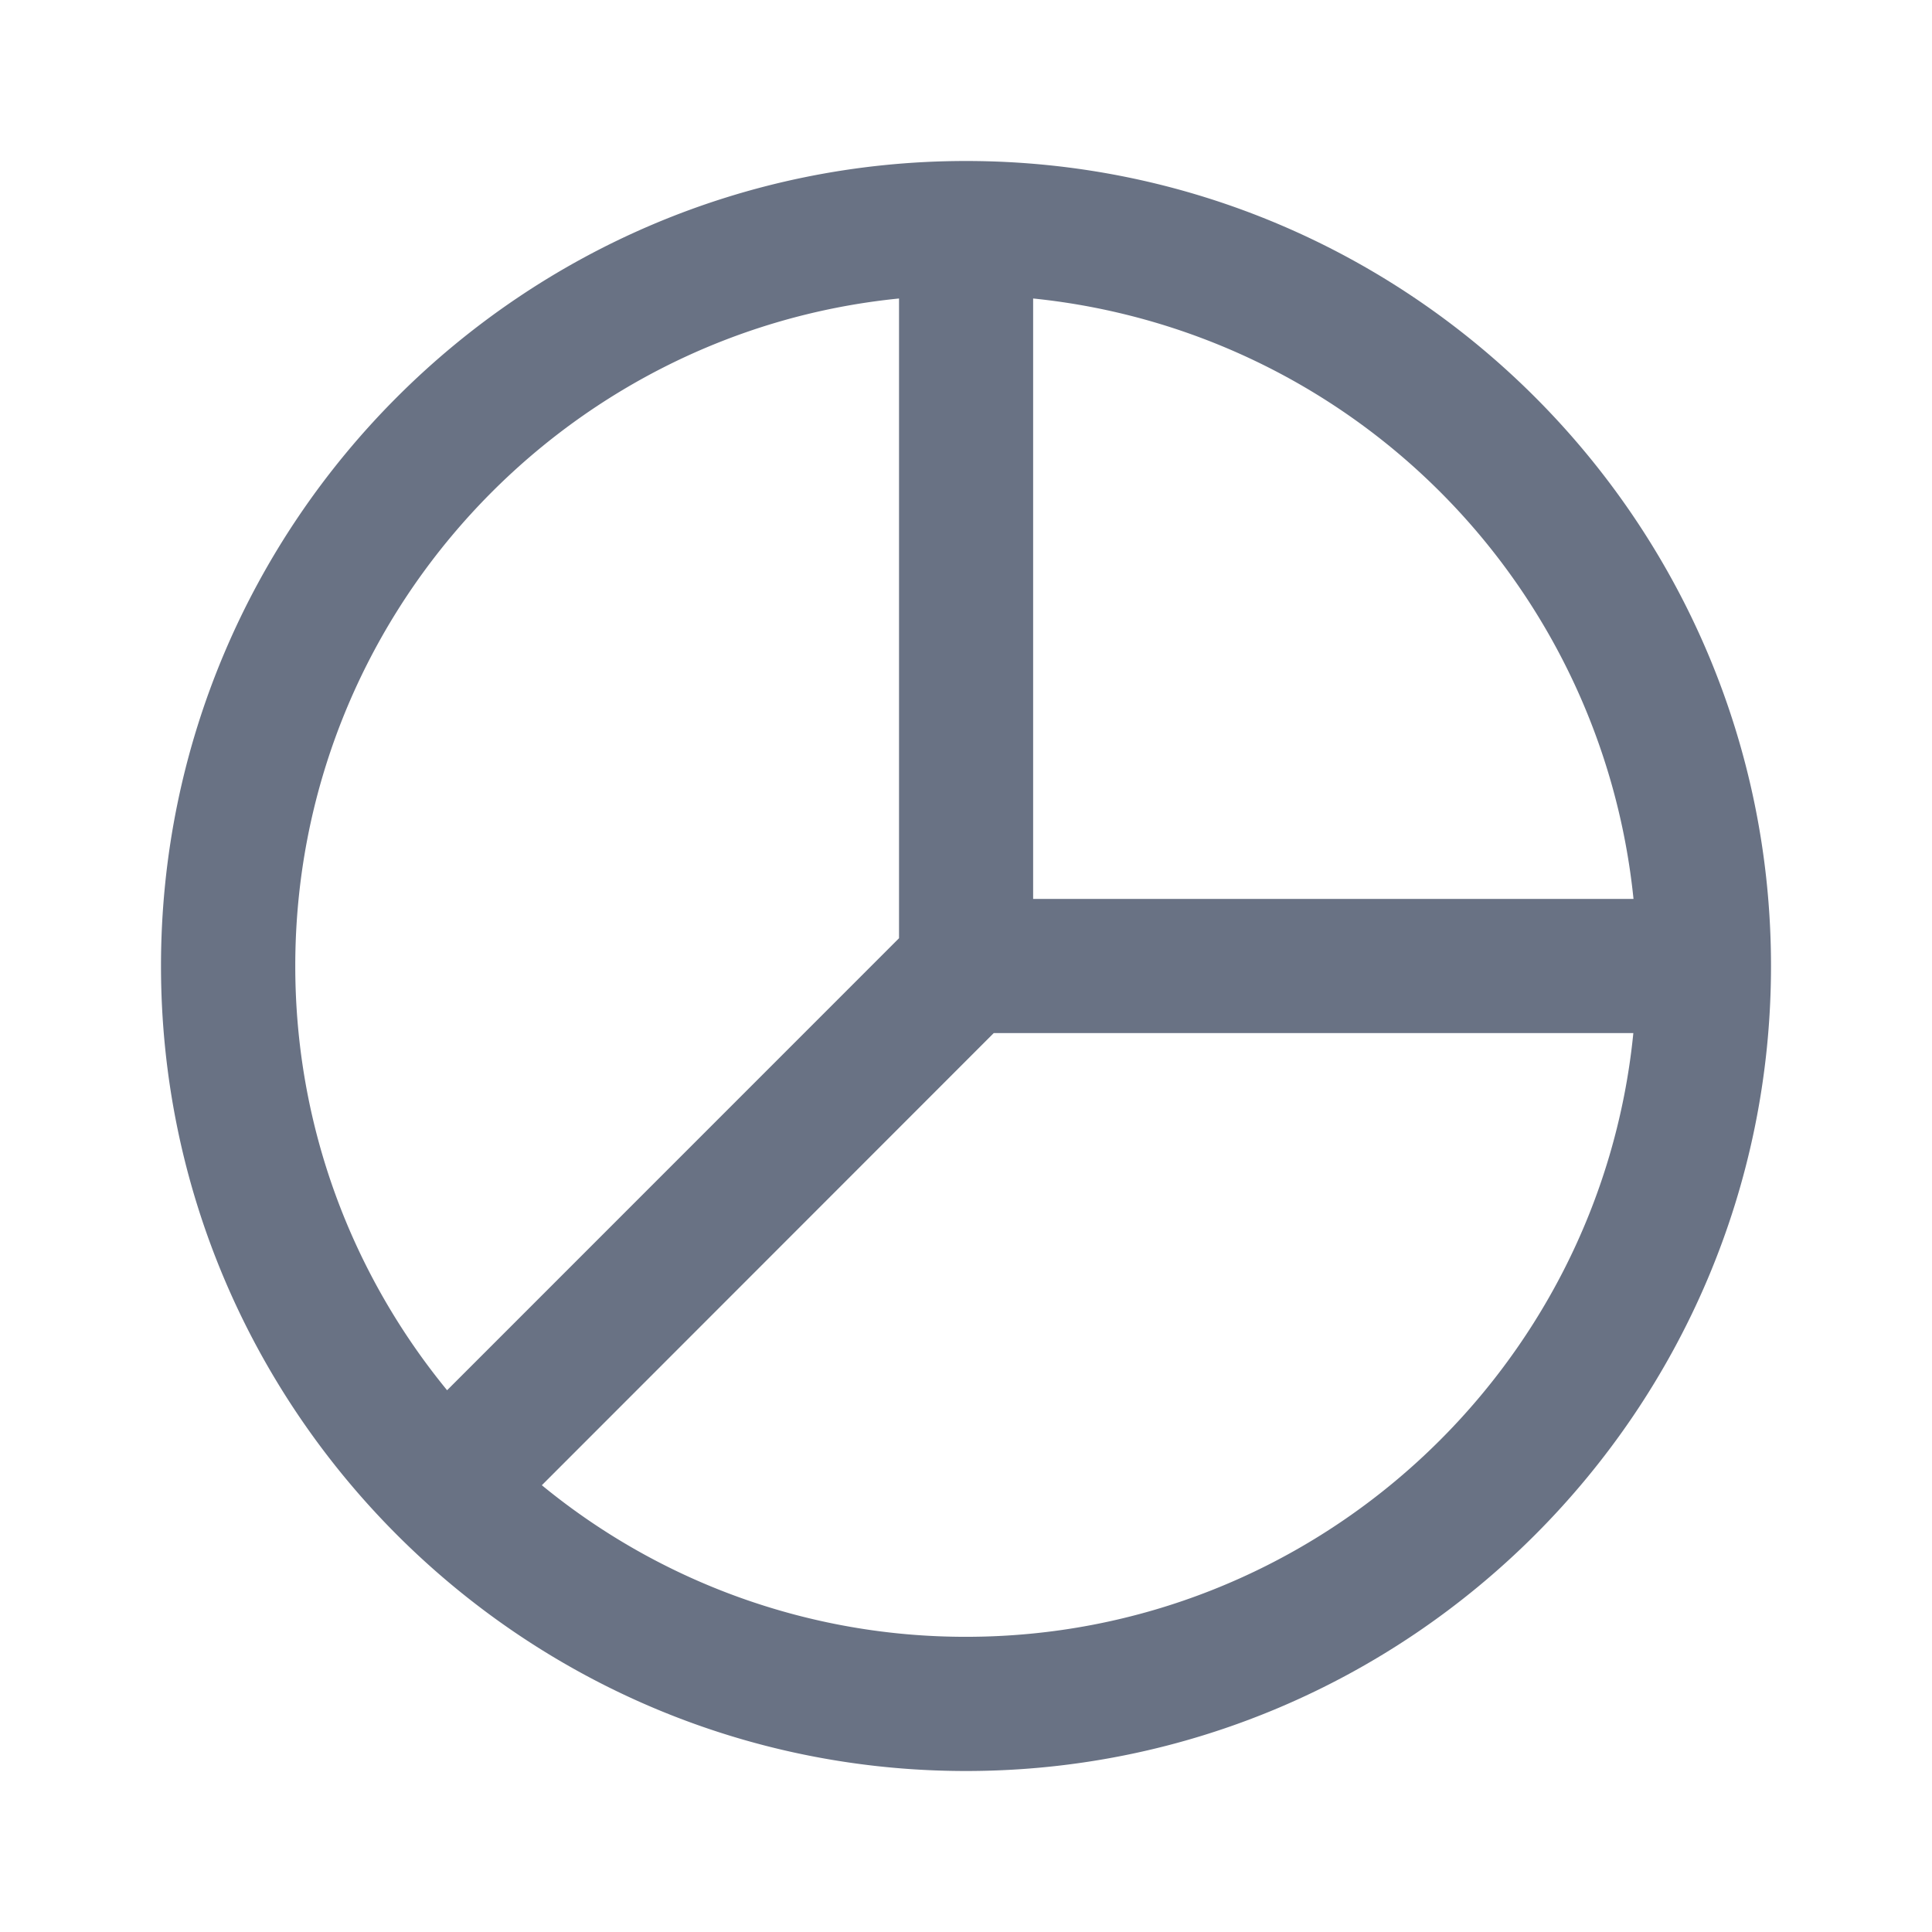 <svg xmlns="http://www.w3.org/2000/svg" fill="none" viewBox="0 0 24 24"><path fill="#697284" fill-rule="evenodd" d="M12 22C6.486 22 2 17.514 2 12S6.486 2 12 2s10 4.486 10 10-4.486 10-10 10Zm8.29-9.167h-7.945L6.731 18.45A8.29 8.29 0 0 0 12 20.333c4.313 0 7.872-3.294 8.29-7.5ZM3.668 12c0 1.998.708 3.833 1.886 5.27l5.614-5.615V3.708c-4.205.42-7.5 3.979-7.5 8.292Zm9.166-8.292v7.459h7.458a8.348 8.348 0 0 0-7.458-7.459Z" clip-rule="evenodd"/></svg>
